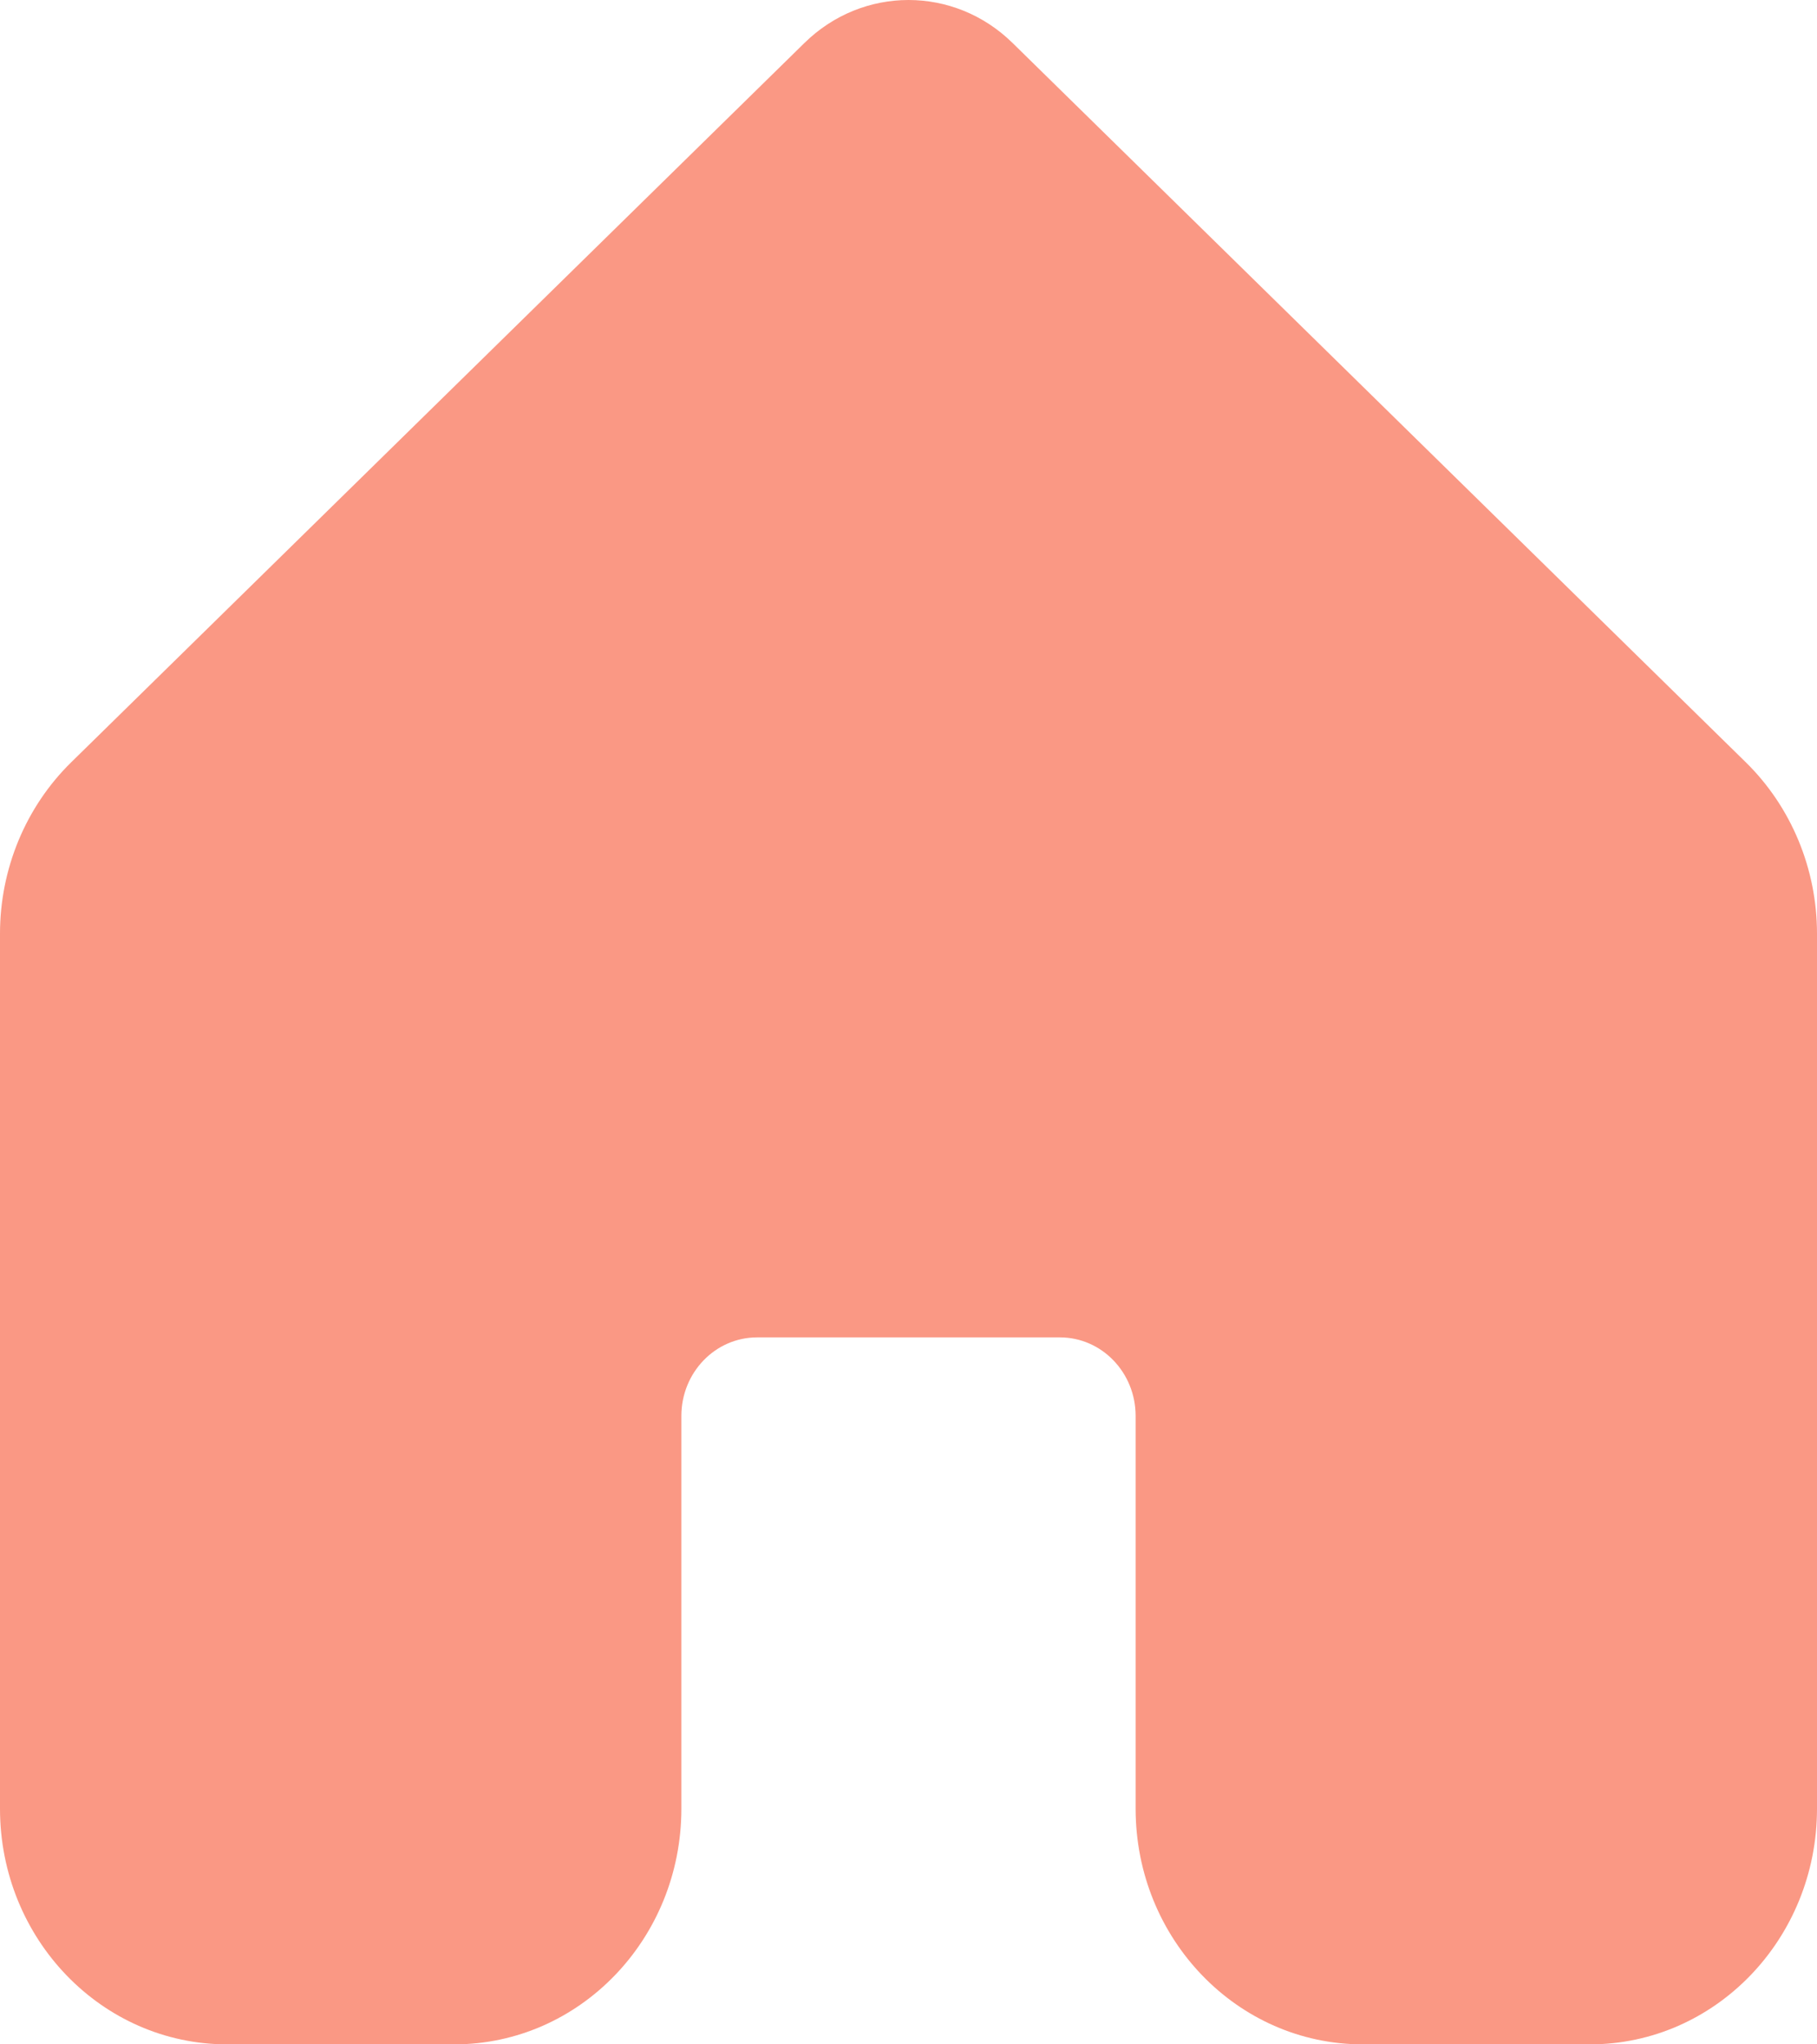 <svg width="24" height="27" viewBox="0 0 24 27" fill="none" xmlns="http://www.w3.org/2000/svg">
<path d="M13.374 0.567C12.603 -0.189 11.397 -0.189 10.626 0.567L0.939 10.069C0.34 10.657 0 11.475 0 12.331V23.887C0 25.606 1.343 27 3 27H6C7.657 27 9 25.606 9 23.887V18.7C9 18.127 9.448 17.663 10 17.663H14C14.552 17.663 15 18.127 15 18.7V23.887C15 25.606 16.343 27 18 27H21C22.657 27 24 25.606 24 23.887V12.331C24 11.475 23.66 10.657 23.061 10.069L13.374 0.567Z" fill="#FA9884"/>
</svg>
